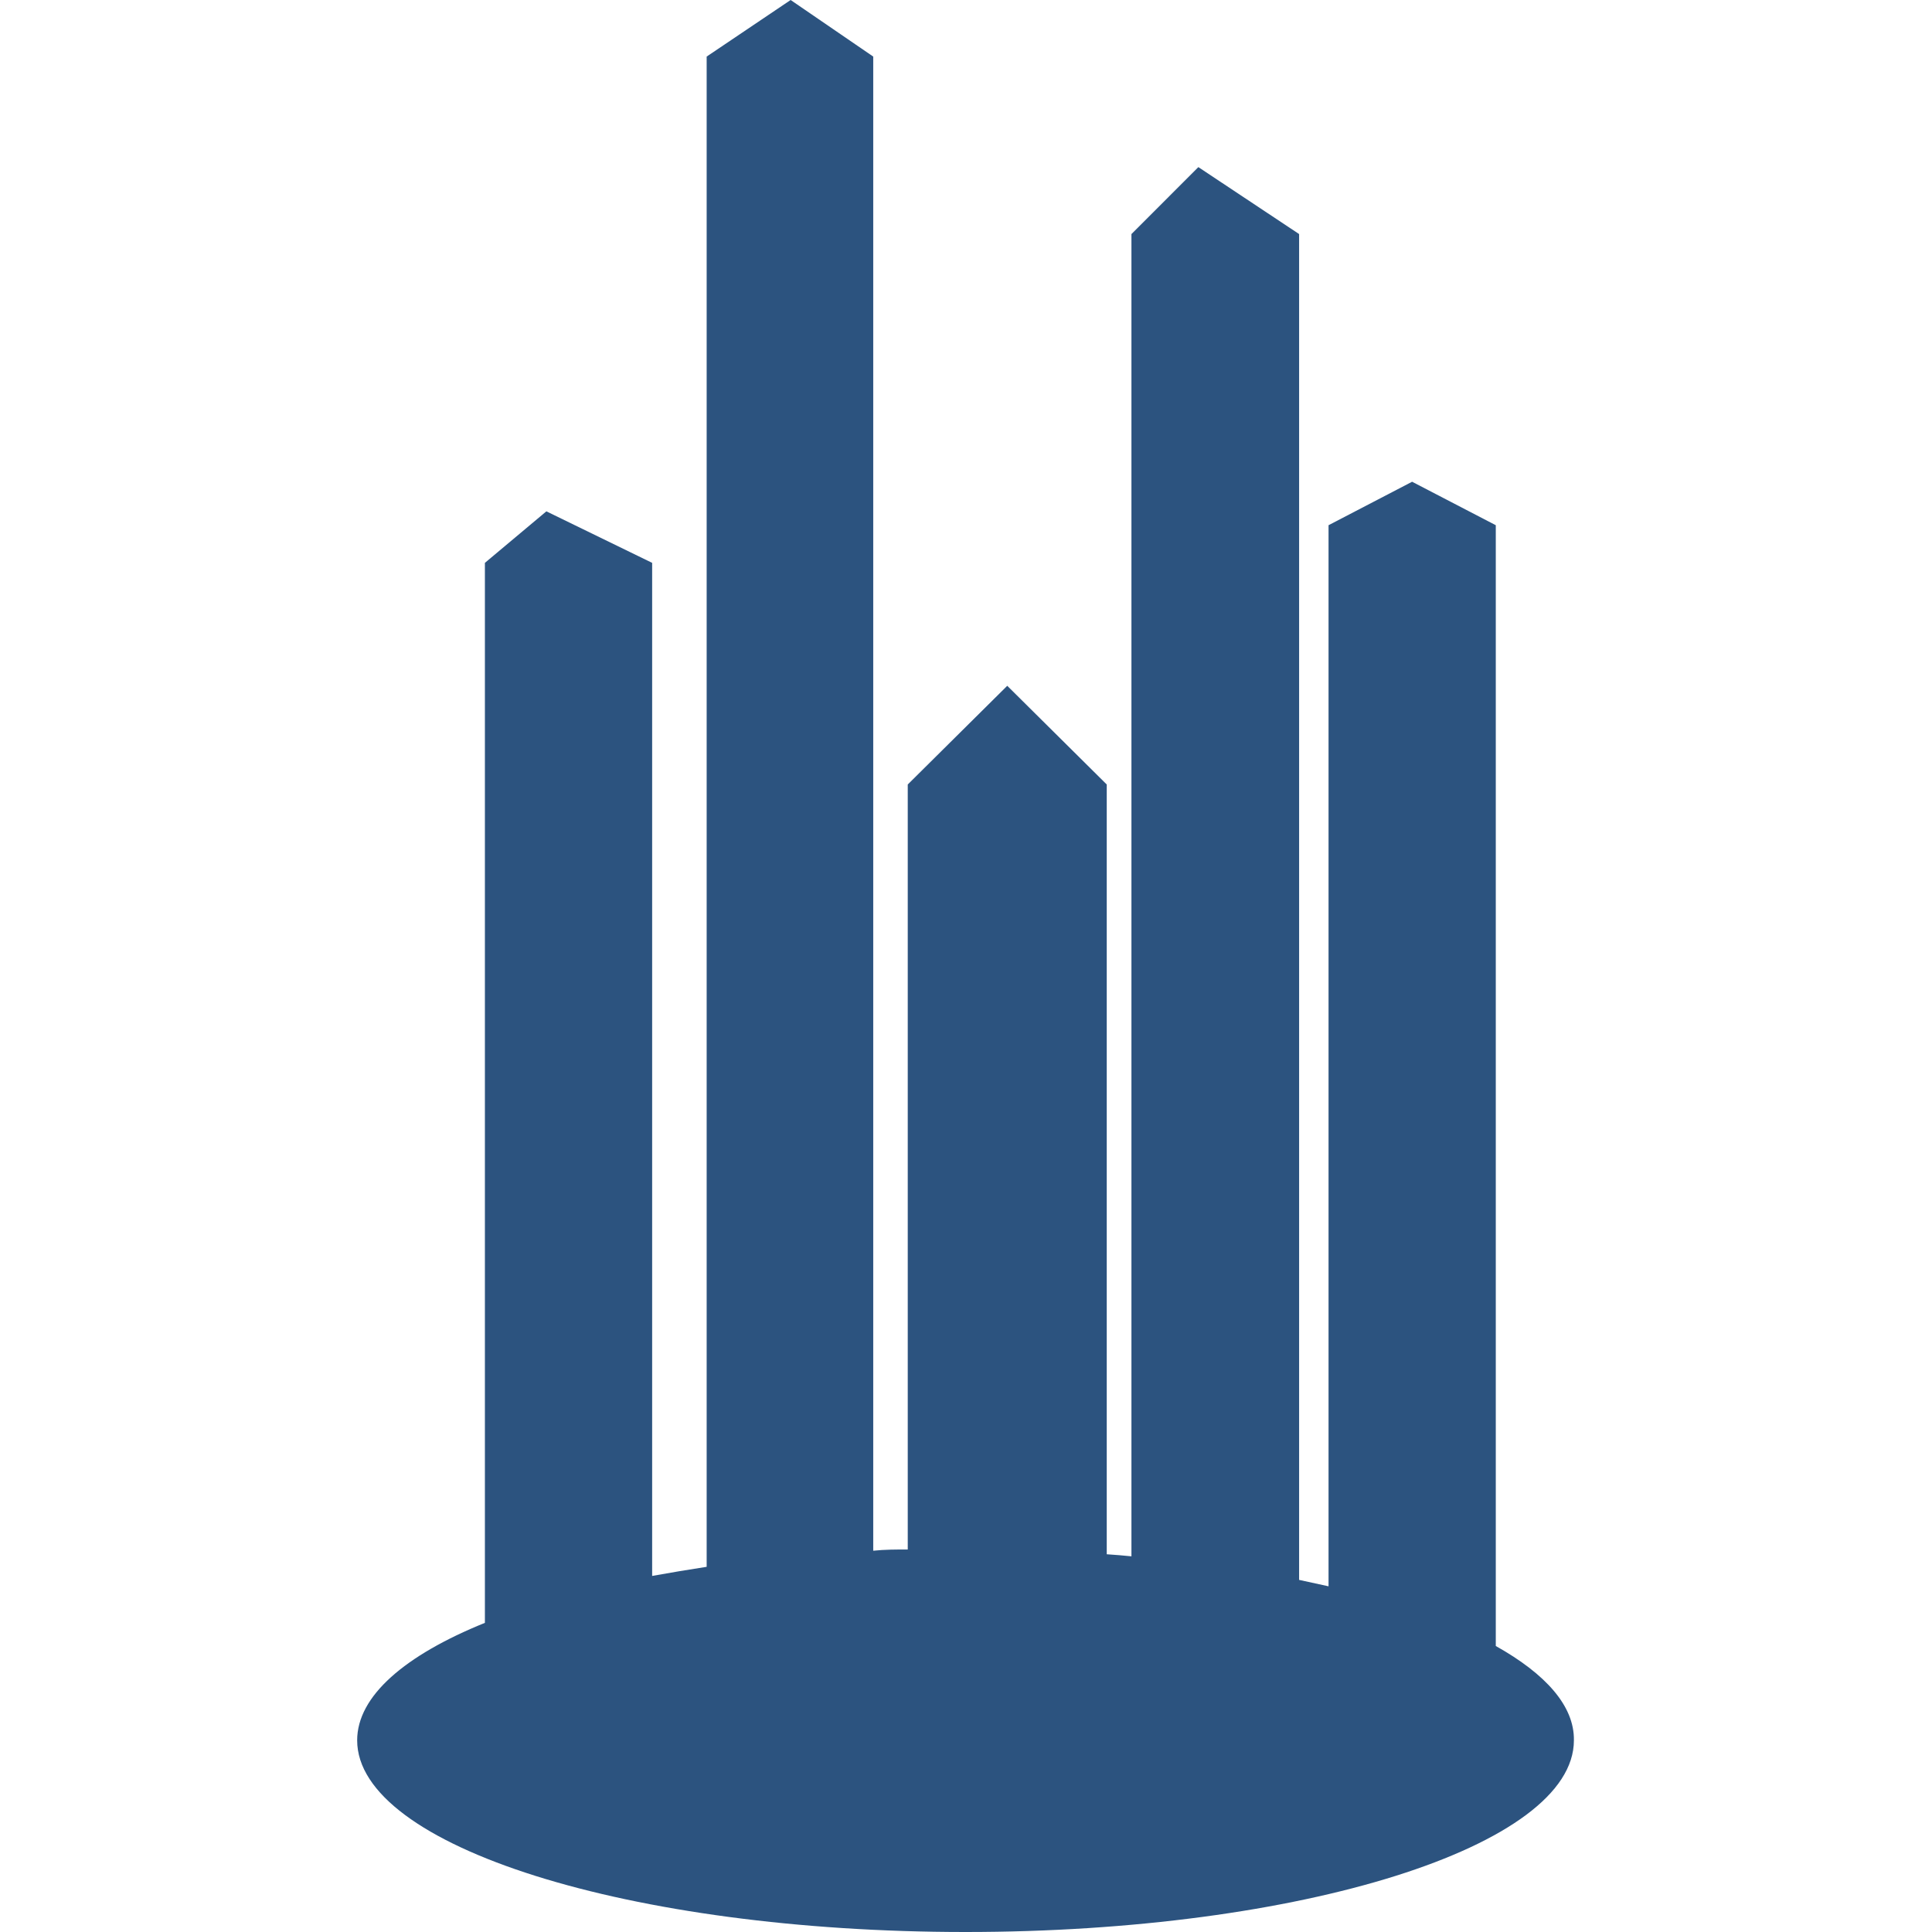 <svg width="60" height="60" viewBox="0 0 60 60" fill="none" xmlns="http://www.w3.org/2000/svg">
<path d="M46.453 51.118V16.311L43.854 14.961L41.259 16.311V49.264L40.345 49.065V7.269L37.216 5.19L35.138 7.269V48.333C34.883 48.307 34.63 48.286 34.371 48.269V24.363L31.281 21.298L28.191 24.363V48.121C27.831 48.121 27.475 48.121 27.119 48.159V1.757L24.554 0L21.946 1.757V48.659C21.37 48.748 20.812 48.841 20.253 48.942V17.48L16.968 15.88L15.059 17.48V50.399C12.573 51.406 11.092 52.672 11.092 54.048C11.092 57.337 19.559 60 29.985 60C40.412 60 48.879 57.337 48.879 54.048C48.896 52.981 48.003 51.986 46.453 51.118Z" fill="#2C537F"/>
</svg>
